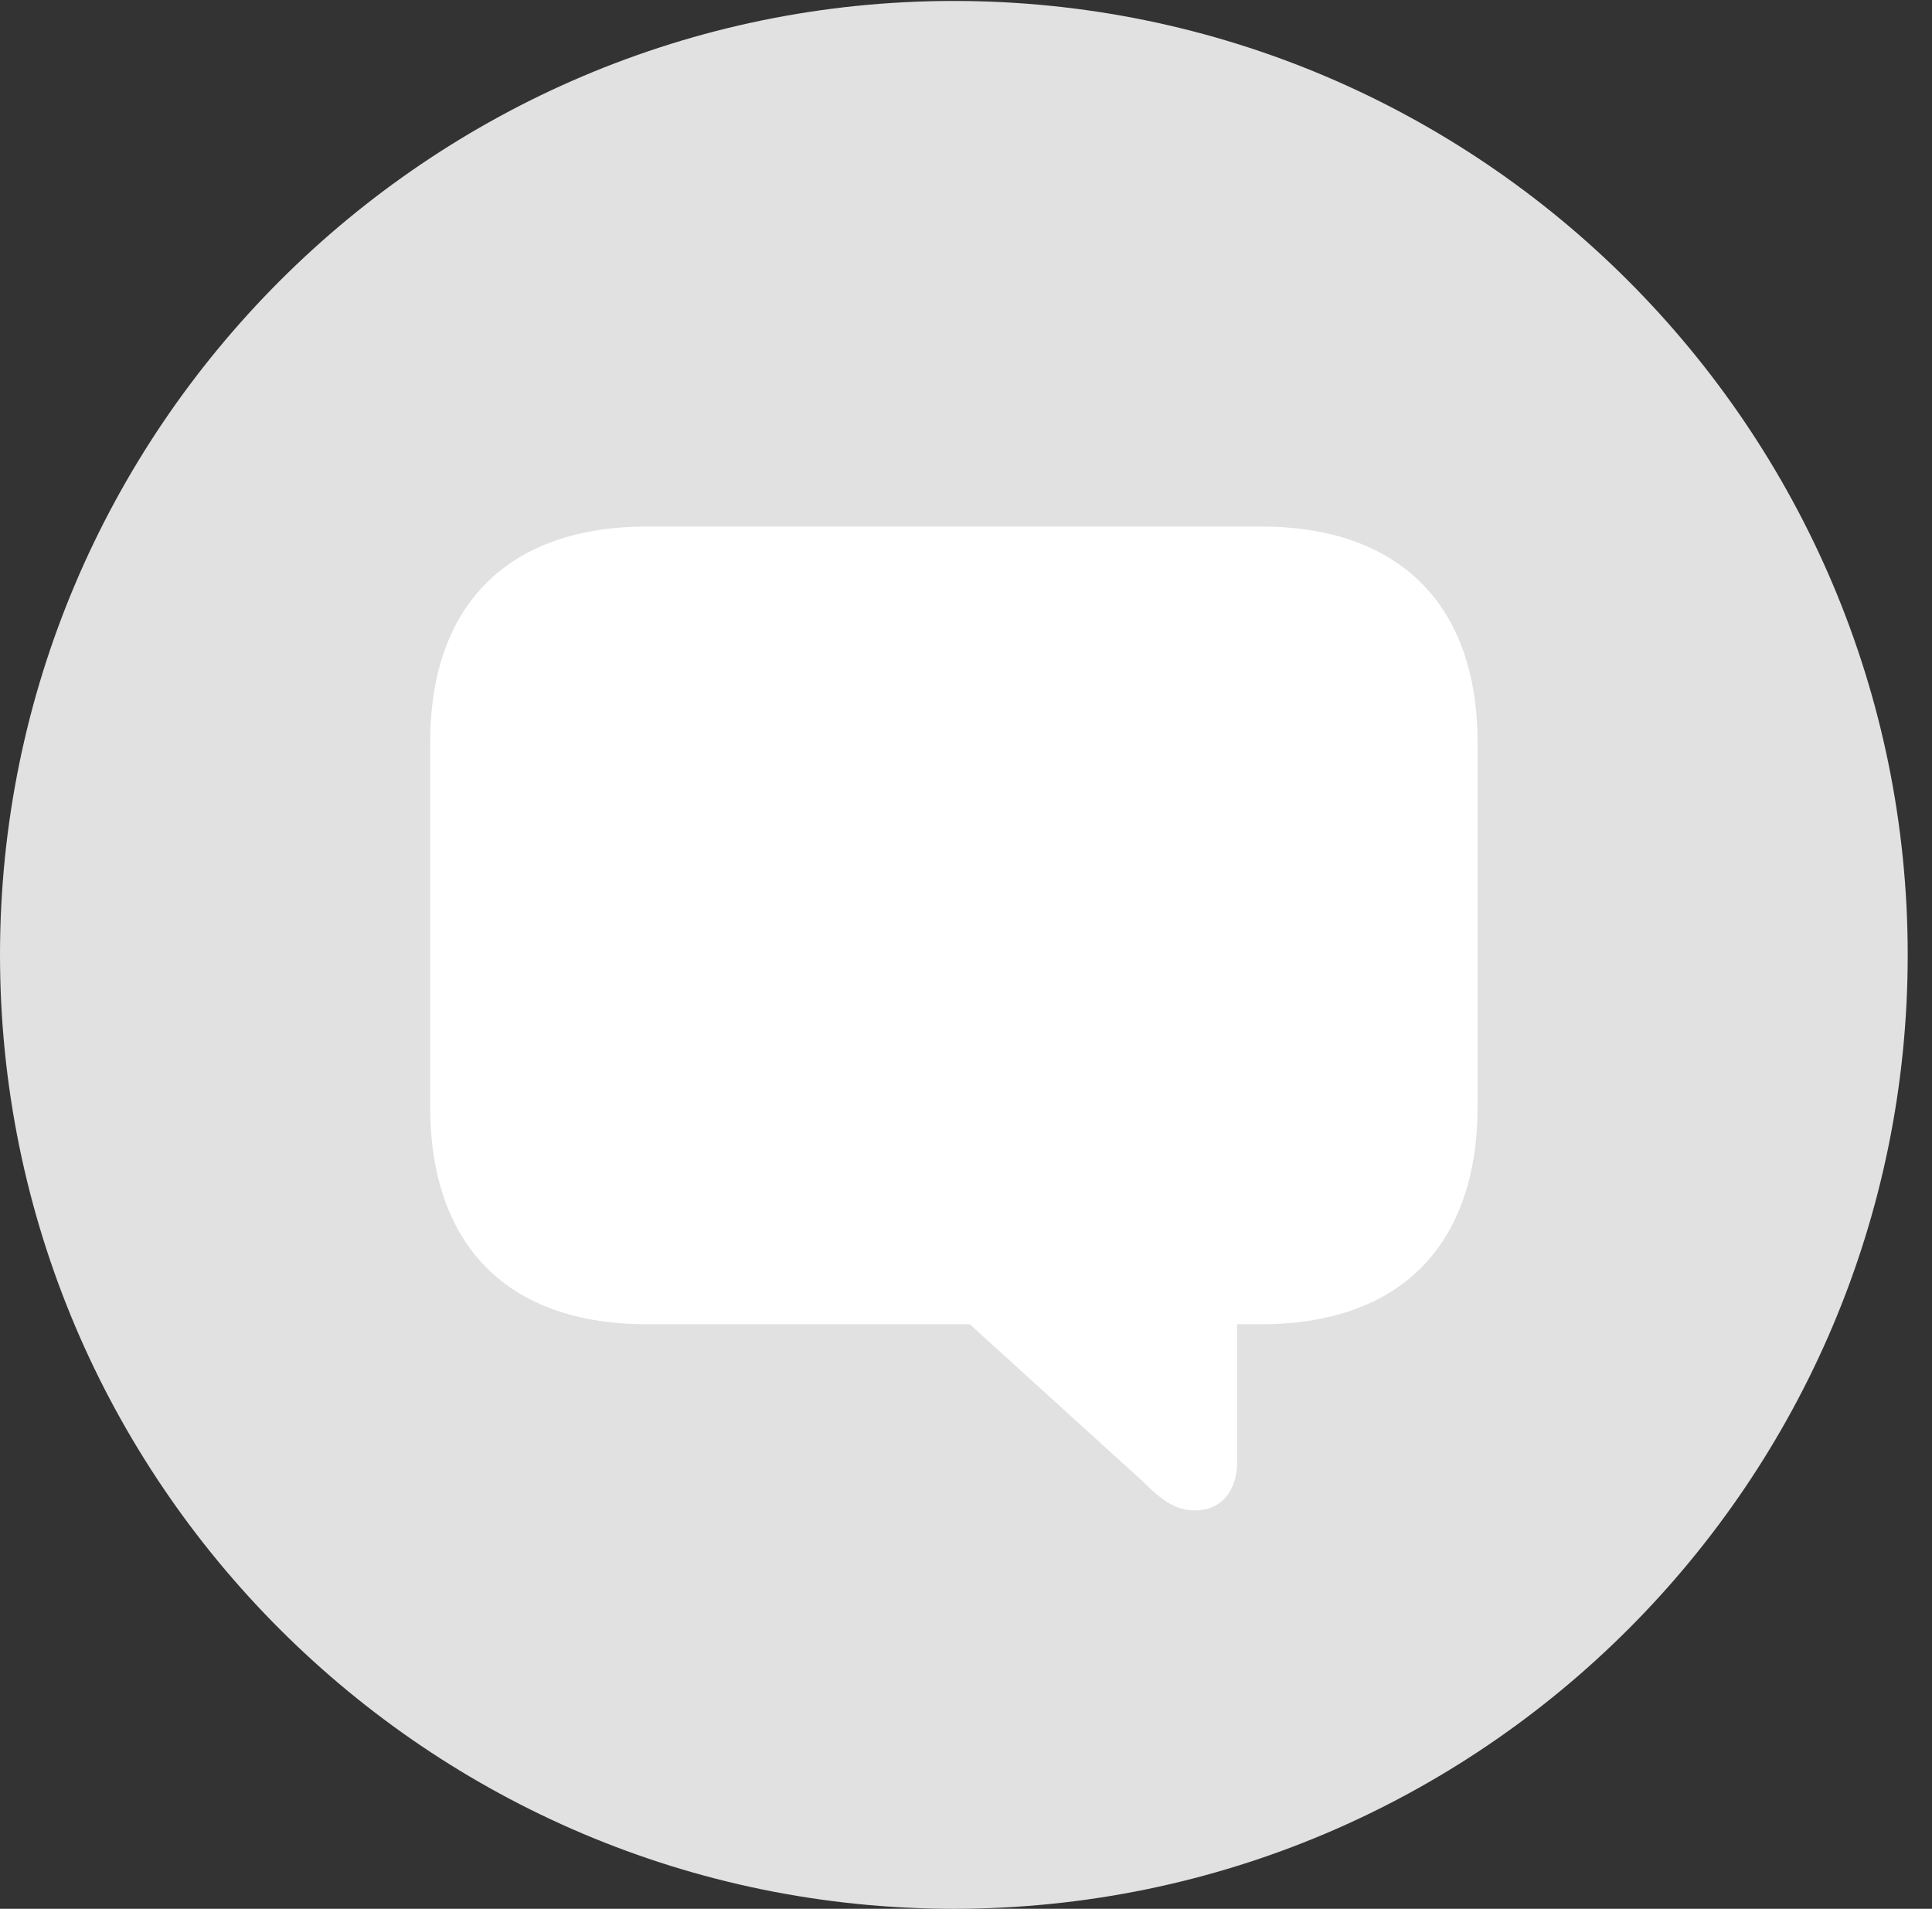 <?xml version="1.0" encoding="UTF-8"?>
<!--Generator: Apple Native CoreSVG 326-->
<!DOCTYPE svg
PUBLIC "-//W3C//DTD SVG 1.1//EN"
       "http://www.w3.org/Graphics/SVG/1.1/DTD/svg11.dtd">
<svg version="1.1" xmlns="http://www.w3.org/2000/svg" xmlns:xlink="http://www.w3.org/1999/xlink" viewBox="0 0 28.246 27.904">
 <rect x="0" y="0" width="28.246" height="27.904" fill="#333333" stroke="none"/>
 <g>
  <rect height="27.904" opacity="0" width="28.246" x="0" y="0"/>
  <path d="M13.945 27.904C21.643 27.904 27.891 21.656 27.891 13.959C27.891 6.275 21.643 0.014 13.945 0.014C6.262 0.014 0 6.275 0 13.959C0 21.656 6.262 27.904 13.945 27.904Z" fill="white" fill-opacity="0.85"/>
  <path d="M17.473 22.08C17.199 22.08 17.008 21.957 16.693 21.643L14.178 19.359L9.461 19.359C7.424 19.359 6.289 18.211 6.289 16.174L6.289 10.855C6.289 8.846 7.424 7.697 9.461 7.697L18.43 7.697C20.467 7.697 21.602 8.846 21.602 10.855L21.602 16.174C21.602 18.211 20.467 19.359 18.43 19.359L18.088 19.359L18.088 21.369C18.088 21.793 17.855 22.08 17.473 22.08Z" fill="white"/>
 </g>
</svg>
